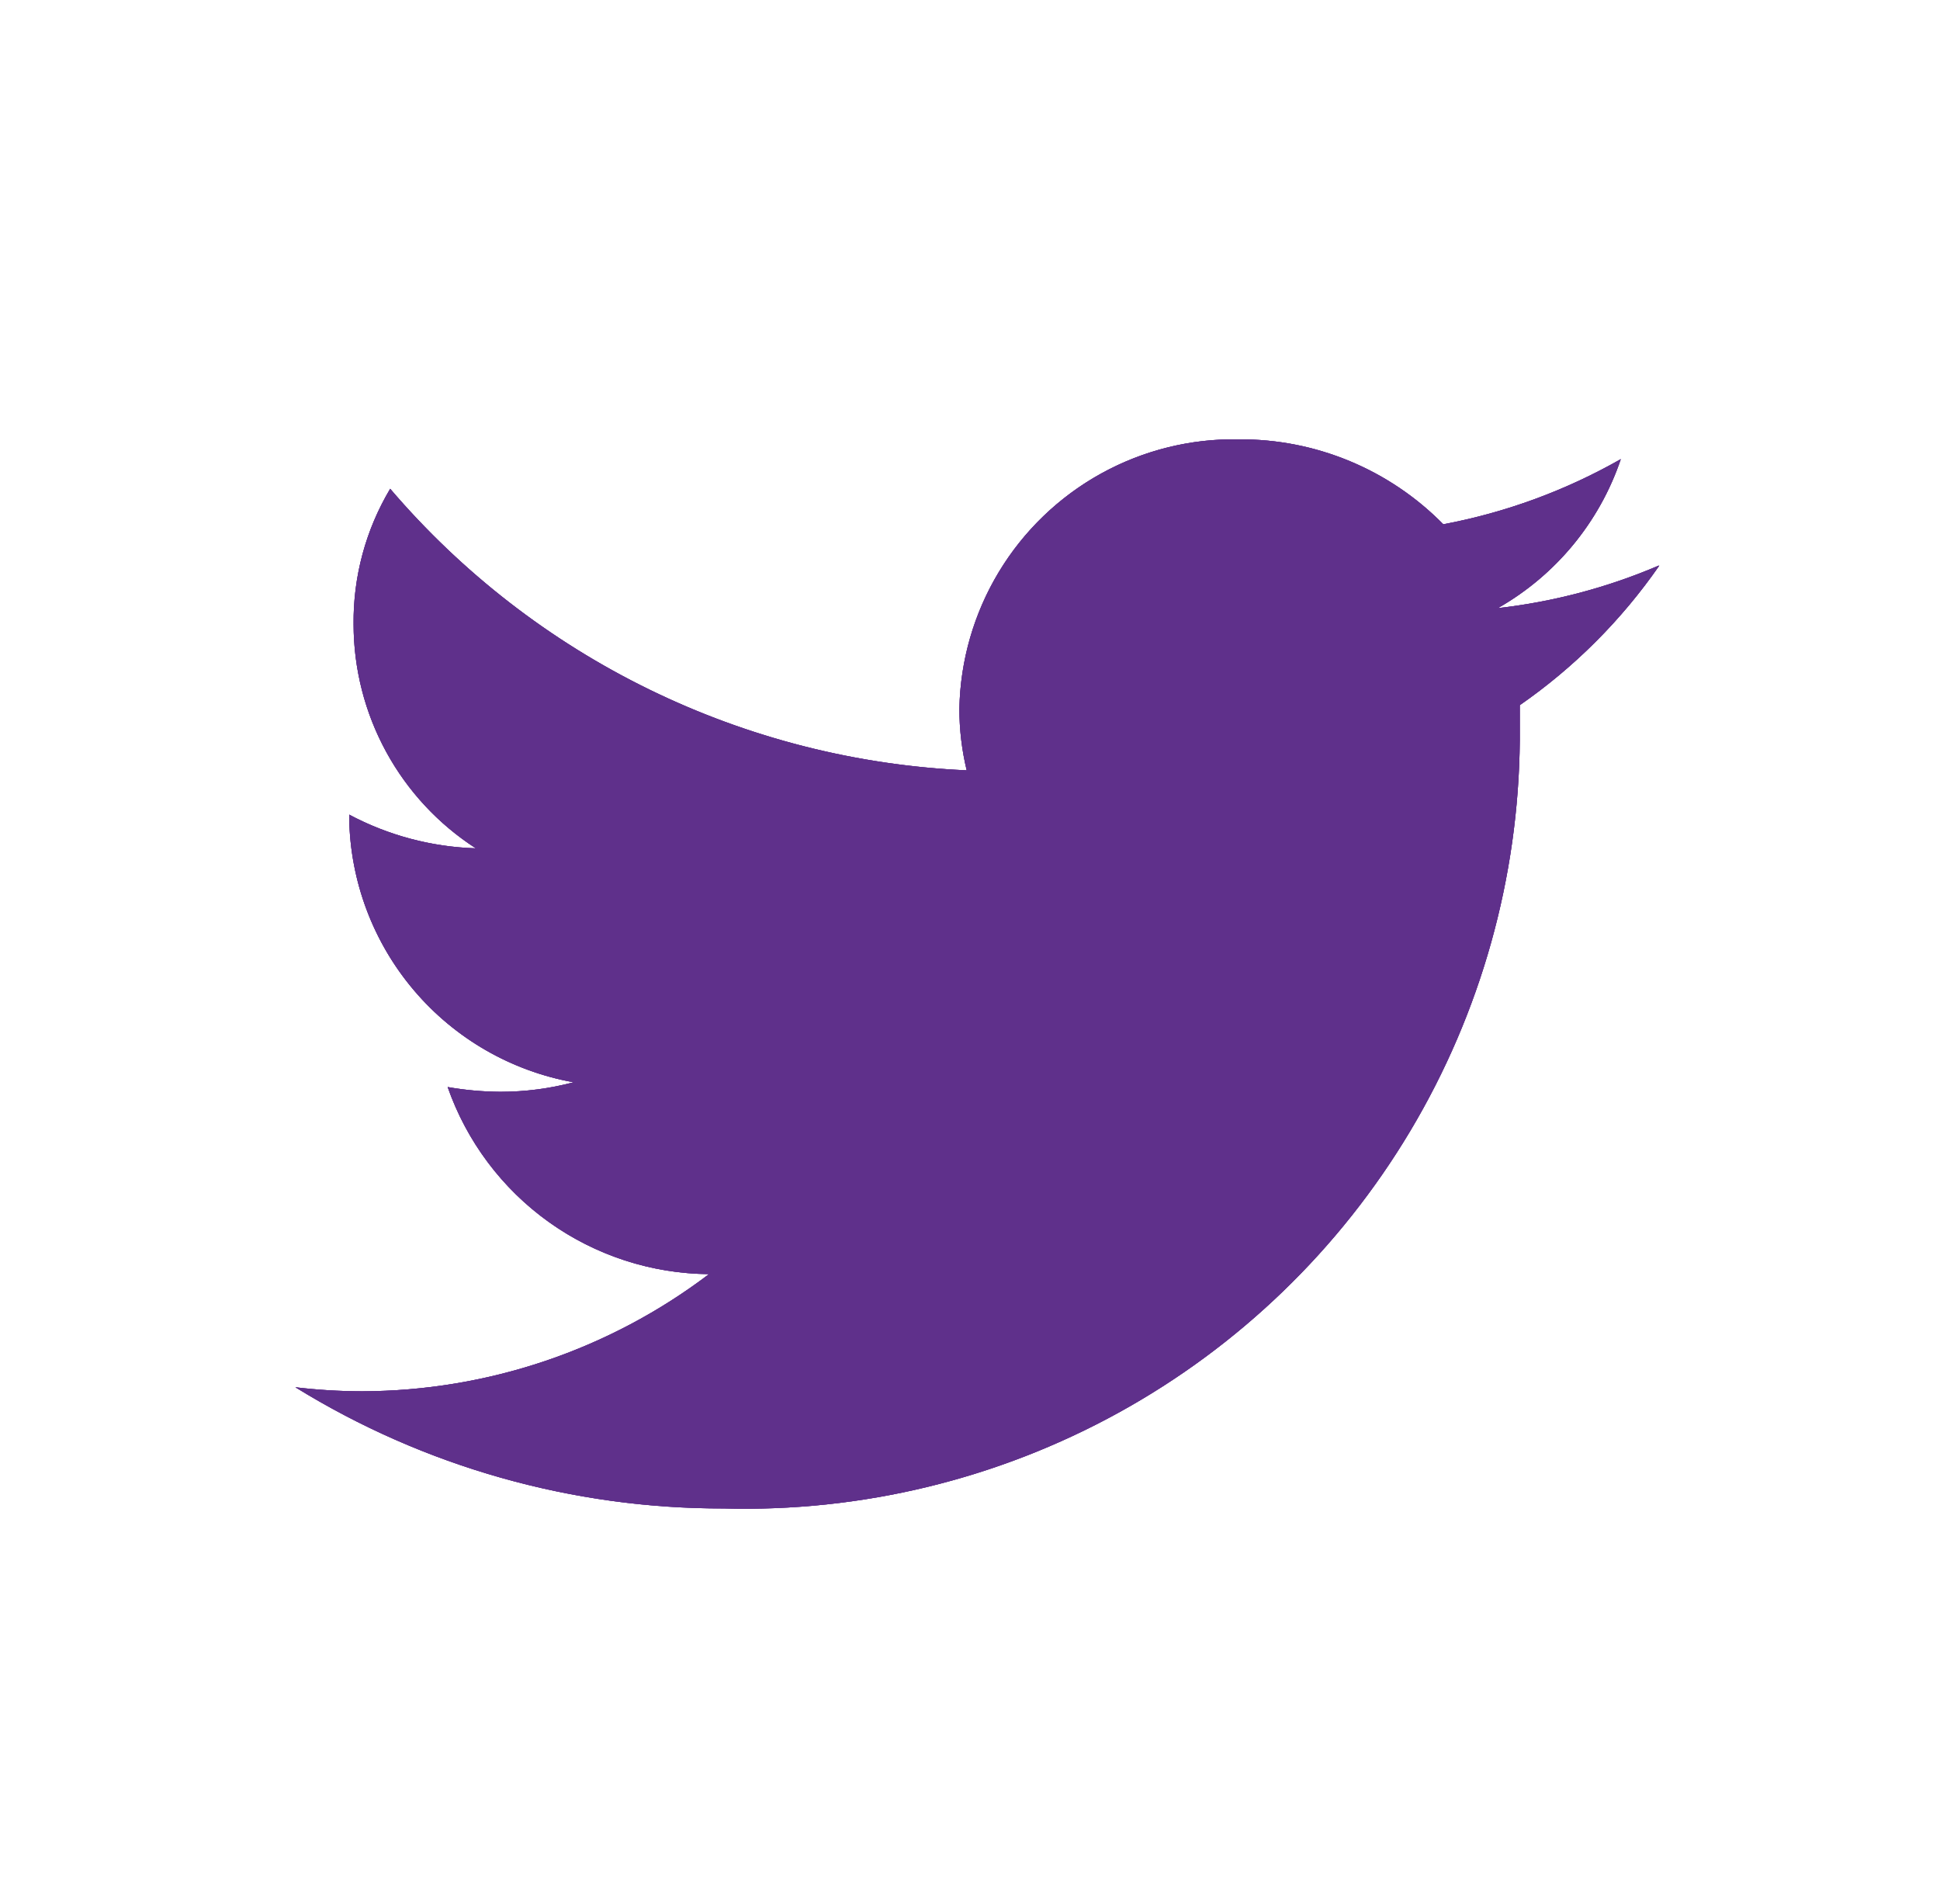 <svg id="Ground" xmlns="http://www.w3.org/2000/svg" xmlns:xlink="http://www.w3.org/1999/xlink" viewBox="0 0 53 52"><defs><style>.cls-1,.cls-2,.cls-3{fill:#5f308b;}.cls-1{clip-rule:evenodd;}.cls-3{fill-rule:evenodd;}.cls-4{clip-path:url(#clip-path);}.cls-5{clip-path:url(#clip-path-2);}.cls-6{clip-path:url(#clip-path-3);}.cls-7{clip-path:url(#clip-path-4);}</style><clipPath id="clip-path"><path class="cls-1" d="M155.76,8.44H121.62a1.52,1.52,0,0,0-1.55,1.49V42.59a1.51,1.51,0,0,0,1.55,1.48h18.23V30.71H135.2V25.14h4.65V20.69c0-4.6,3.05-6.87,7.34-6.87,2.06,0,3.82.15,4.34.21v4.81h-3c-2.33,0-2.88,1.06-2.88,2.61v3.68h5.82l-1.16,5.57h-4.66l.1,13.36h10a1.51,1.51,0,0,0,1.55-1.48V9.93a1.52,1.52,0,0,0-1.55-1.49"/></clipPath><clipPath id="clip-path-2"><path class="cls-1" d="M45.31,15.45a15.62,15.62,0,0,1-4.39,1.16,7.41,7.41,0,0,0,3.36-4.07,15.66,15.66,0,0,1-4.85,1.78A7.76,7.76,0,0,0,33.85,12a7.5,7.5,0,0,0-7.64,7.36,7.15,7.15,0,0,0,.2,1.68,22,22,0,0,1-15.75-7.69,7.08,7.08,0,0,0-1,3.7A7.29,7.29,0,0,0,13,23.17a7.88,7.88,0,0,1-3.46-.92v.09a7.45,7.45,0,0,0,6.13,7.22,7.8,7.8,0,0,1-2,.26,8.57,8.57,0,0,1-1.44-.13,7.63,7.63,0,0,0,7.14,5.11A15.74,15.74,0,0,1,9.89,38a15.47,15.47,0,0,1-1.82-.11,22.19,22.19,0,0,0,11.71,3.31A21.17,21.17,0,0,0,41.52,20.21c0-.32,0-.63,0-.95a15.16,15.16,0,0,0,3.81-3.81"/></clipPath><clipPath id="clip-path-3"><rect class="cls-2" x="-1561.19" y="-300.55" width="1658.32" height="6761.23"/></clipPath><clipPath id="clip-path-4"><path class="cls-1" d="M259.89,8.36h-28.4a4.33,4.33,0,0,0-4.42,4.23V39.76A4.33,4.33,0,0,0,231.49,44h28.4a4.33,4.33,0,0,0,4.42-4.23V12.59a4.33,4.33,0,0,0-4.42-4.23m-5.62,4.86h3.89c.71,0,1.3.44,1.3,1v2.92c0,.53-.59,1-1.3,1h-3.89c-.71,0-1.29-.44-1.29-1V14.19c0-.53.58-1,1.29-1m-8.58,6.48c4,0,7.29,2.9,7.29,6.48s-3.27,6.47-7.29,6.47-7.29-2.9-7.29-6.47,3.27-6.48,7.29-6.48m14.2,21.05h-28.4a1.15,1.15,0,0,1-1.18-1.11V22.94H235a6.43,6.43,0,0,0-.83,3.38c0,6,5.17,10.81,11.52,10.81s11.52-4.85,11.52-10.81a5.4,5.4,0,0,0-.91-3.38h4.73v16.7a1.15,1.15,0,0,1-1.18,1.11"/></clipPath></defs><path class="cls-3" d="M155.76,8.44H121.62a1.52,1.52,0,0,0-1.55,1.49V42.59a1.51,1.51,0,0,0,1.55,1.48h18.23V30.71H135.2V25.14h4.65V20.69c0-4.6,3.05-6.87,7.34-6.87,2.06,0,3.82.15,4.34.21v4.81h-3c-2.33,0-2.88,1.06-2.88,2.61v3.68h5.82l-1.16,5.57h-4.66l.1,13.36h10a1.51,1.51,0,0,0,1.55-1.48V9.93a1.52,1.52,0,0,0-1.55-1.49"/><g class="cls-4"><rect class="cls-2" x="-1449.19" y="-357.55" width="1658.32" height="6761.23"/></g><path class="cls-3" d="M45.31,15.45a15.62,15.62,0,0,1-4.39,1.16,7.41,7.41,0,0,0,3.36-4.07,15.66,15.66,0,0,1-4.85,1.78A7.76,7.76,0,0,0,33.85,12a7.5,7.5,0,0,0-7.64,7.36,7.15,7.15,0,0,0,.2,1.68,22,22,0,0,1-15.75-7.69,7.08,7.08,0,0,0-1,3.7A7.29,7.29,0,0,0,13,23.17a7.88,7.88,0,0,1-3.46-.92v.09a7.45,7.45,0,0,0,6.13,7.22,7.8,7.8,0,0,1-2,.26,8.57,8.57,0,0,1-1.44-.13,7.63,7.63,0,0,0,7.14,5.11A15.74,15.74,0,0,1,9.89,38a15.47,15.47,0,0,1-1.82-.11,22.19,22.19,0,0,0,11.71,3.31A21.17,21.17,0,0,0,41.52,20.21c0-.32,0-.63,0-.95a15.16,15.16,0,0,0,3.81-3.81"/><g class="cls-5"><rect class="cls-2" x="-1561.19" y="-300.55" width="1658.32" height="6761.23"/><g class="cls-6"><rect class="cls-2" x="-0.03" y="3.9" width="53.44" height="45.34"/></g></g><path class="cls-3" d="M259.89,8.36h-28.4a4.33,4.33,0,0,0-4.42,4.23V39.76A4.33,4.33,0,0,0,231.49,44h28.4a4.33,4.33,0,0,0,4.42-4.23V12.59a4.33,4.33,0,0,0-4.42-4.23m-5.62,4.86h3.89c.71,0,1.3.44,1.3,1v2.92c0,.53-.59,1-1.3,1h-3.89c-.71,0-1.29-.44-1.29-1V14.19c0-.53.58-1,1.29-1m-8.58,6.48c4,0,7.29,2.9,7.29,6.48s-3.27,6.47-7.29,6.47-7.29-2.9-7.29-6.47,3.27-6.48,7.29-6.48m14.2,21.05h-28.4a1.15,1.15,0,0,1-1.18-1.11V22.94H235a6.43,6.43,0,0,0-.83,3.38c0,6,5.17,10.81,11.52,10.81s11.52-4.85,11.52-10.81a5.4,5.4,0,0,0-.91-3.38h4.73v16.7a1.15,1.15,0,0,1-1.18,1.11"/><g class="cls-7"><rect class="cls-2" x="-1342.19" y="-417.55" width="1658.32" height="6761.23"/></g></svg>